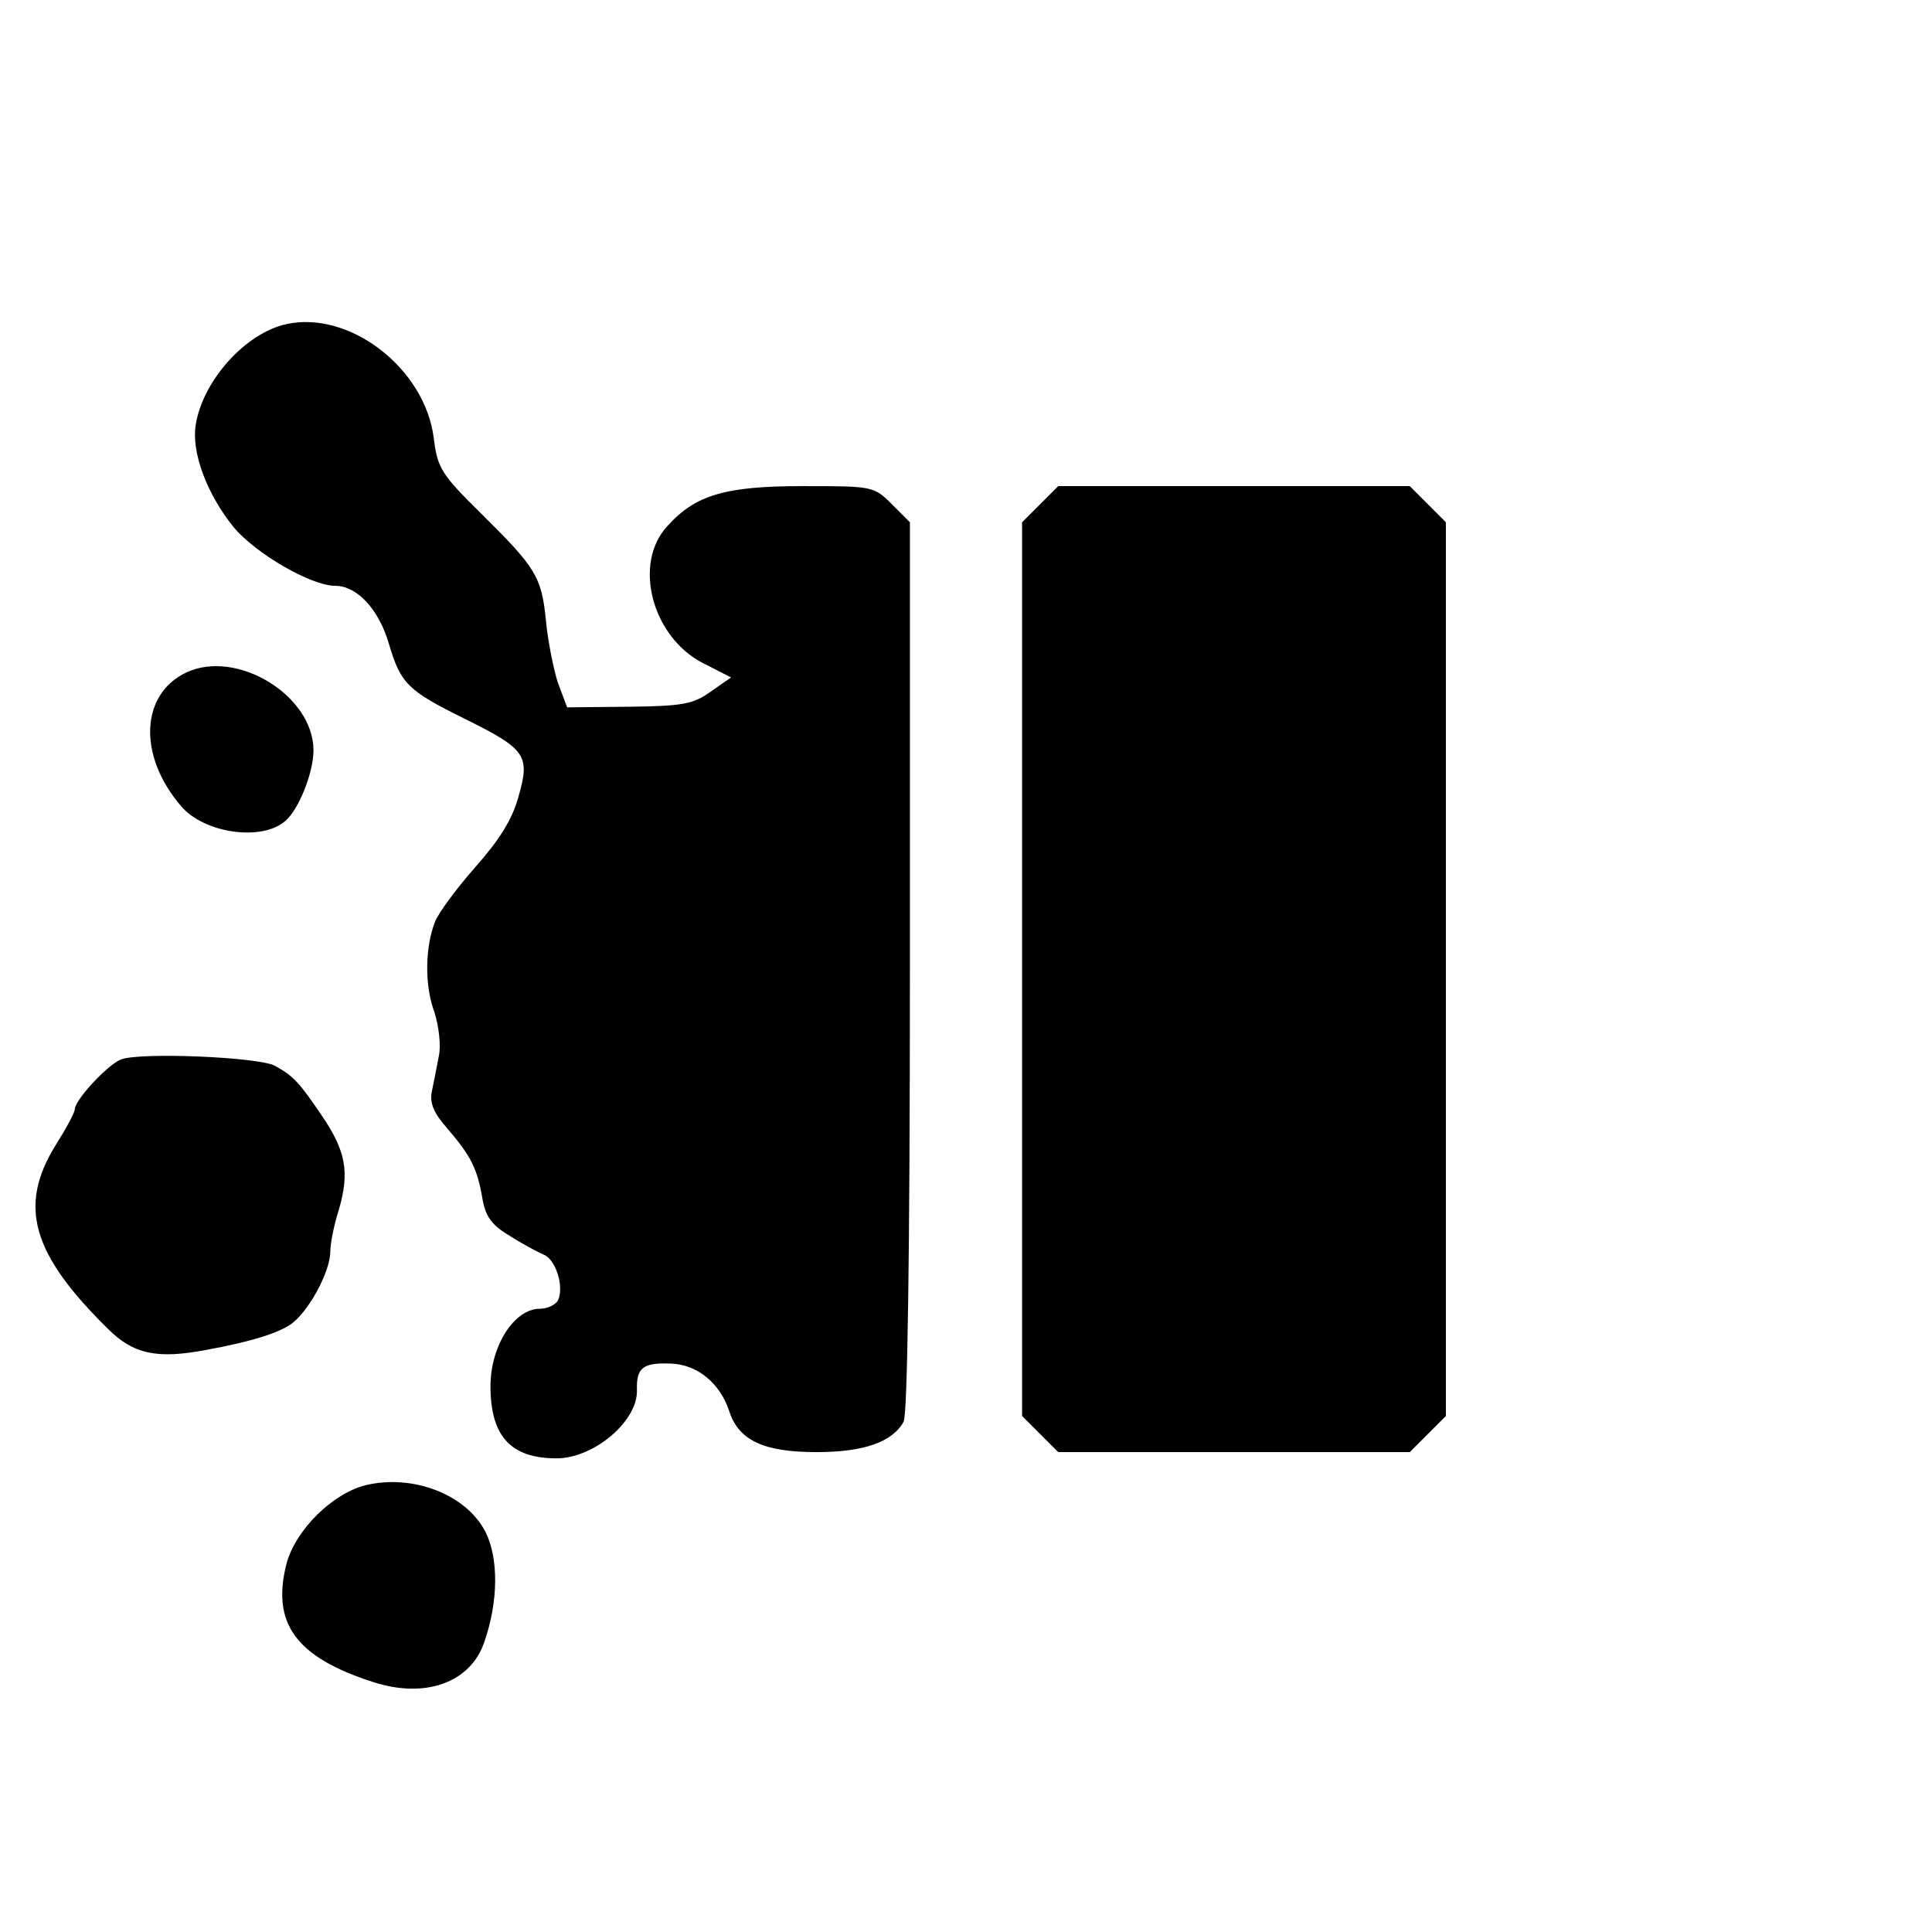 <?xml version="1.0" standalone="no"?>
<!DOCTYPE svg PUBLIC "-//W3C//DTD SVG 20010904//EN"
 "http://www.w3.org/TR/2001/REC-SVG-20010904/DTD/svg10.dtd">
<svg version="1.0" xmlns="http://www.w3.org/2000/svg"
 width="310pt" height="310pt" viewBox="0 0 310 310"
 preserveAspectRatio="xMidYMid meet">
<g transform="translate(0,310) scale(0.1,-0.1)"
fill="#000000" stroke="none">
<path d="M460 2580 c-66 -14 -135 -91 -146 -162 -7 -44 18 -111 61 -164 35
-42 124 -94 163 -94 35 0 70 -38 86 -93 19 -64 30 -75 121 -120 99 -49 106
-59 87 -125 -10 -37 -31 -70 -69 -113 -30 -34 -59 -73 -65 -88 -16 -41 -17
-102 -1 -145 7 -22 11 -54 7 -71 -3 -16 -8 -42 -11 -56 -4 -19 3 -35 25 -60
37 -43 48 -64 56 -112 5 -29 15 -43 44 -60 20 -13 45 -26 54 -30 19 -7 33 -49
24 -72 -3 -8 -17 -15 -30 -15 -41 0 -79 -60 -79 -124 0 -80 32 -116 106 -116
60 0 131 60 129 110 -1 36 10 44 56 42 41 -2 77 -31 92 -76 15 -47 55 -66 140
-66 76 0 122 16 140 49 6 13 10 262 10 731 l0 712 -29 29 c-29 29 -31 29 -143
29 -124 0 -172 -14 -217 -64 -56 -60 -25 -178 57 -220 l45 -23 -33 -23 c-28
-20 -45 -23 -131 -24 l-99 -1 -15 40 c-7 22 -16 67 -19 99 -7 71 -16 85 -105
173 -63 62 -69 72 -75 120 -14 112 -135 205 -236 183z"/>
<path d="M1669 2291 l-29 -29 0 -717 0 -717 29 -29 29 -29 282 0 282 0 29 29
29 29 0 717 0 717 -29 29 -29 29 -282 0 -282 0 -29 -29z"/>
<path d="M299 2021 c-74 -35 -78 -134 -8 -215 37 -43 128 -56 166 -24 22 18
46 78 46 114 0 88 -123 163 -204 125z"/>
<path d="M194 1400 c-21 -8 -74 -65 -74 -80 0 -5 -14 -31 -31 -58 -60 -97 -38
-174 84 -294 41 -41 79 -49 158 -34 71 13 112 26 134 40 29 19 65 85 65 118 0
13 6 43 14 68 17 59 11 93 -27 149 -38 56 -46 64 -76 81 -27 14 -216 22 -247
10z"/>
<path d="M587 717 c-53 -13 -112 -71 -127 -125 -25 -96 14 -151 139 -191 83
-27 156 -1 178 64 23 66 23 135 2 177 -31 60 -116 93 -192 75z"/>
</g>
</svg>
